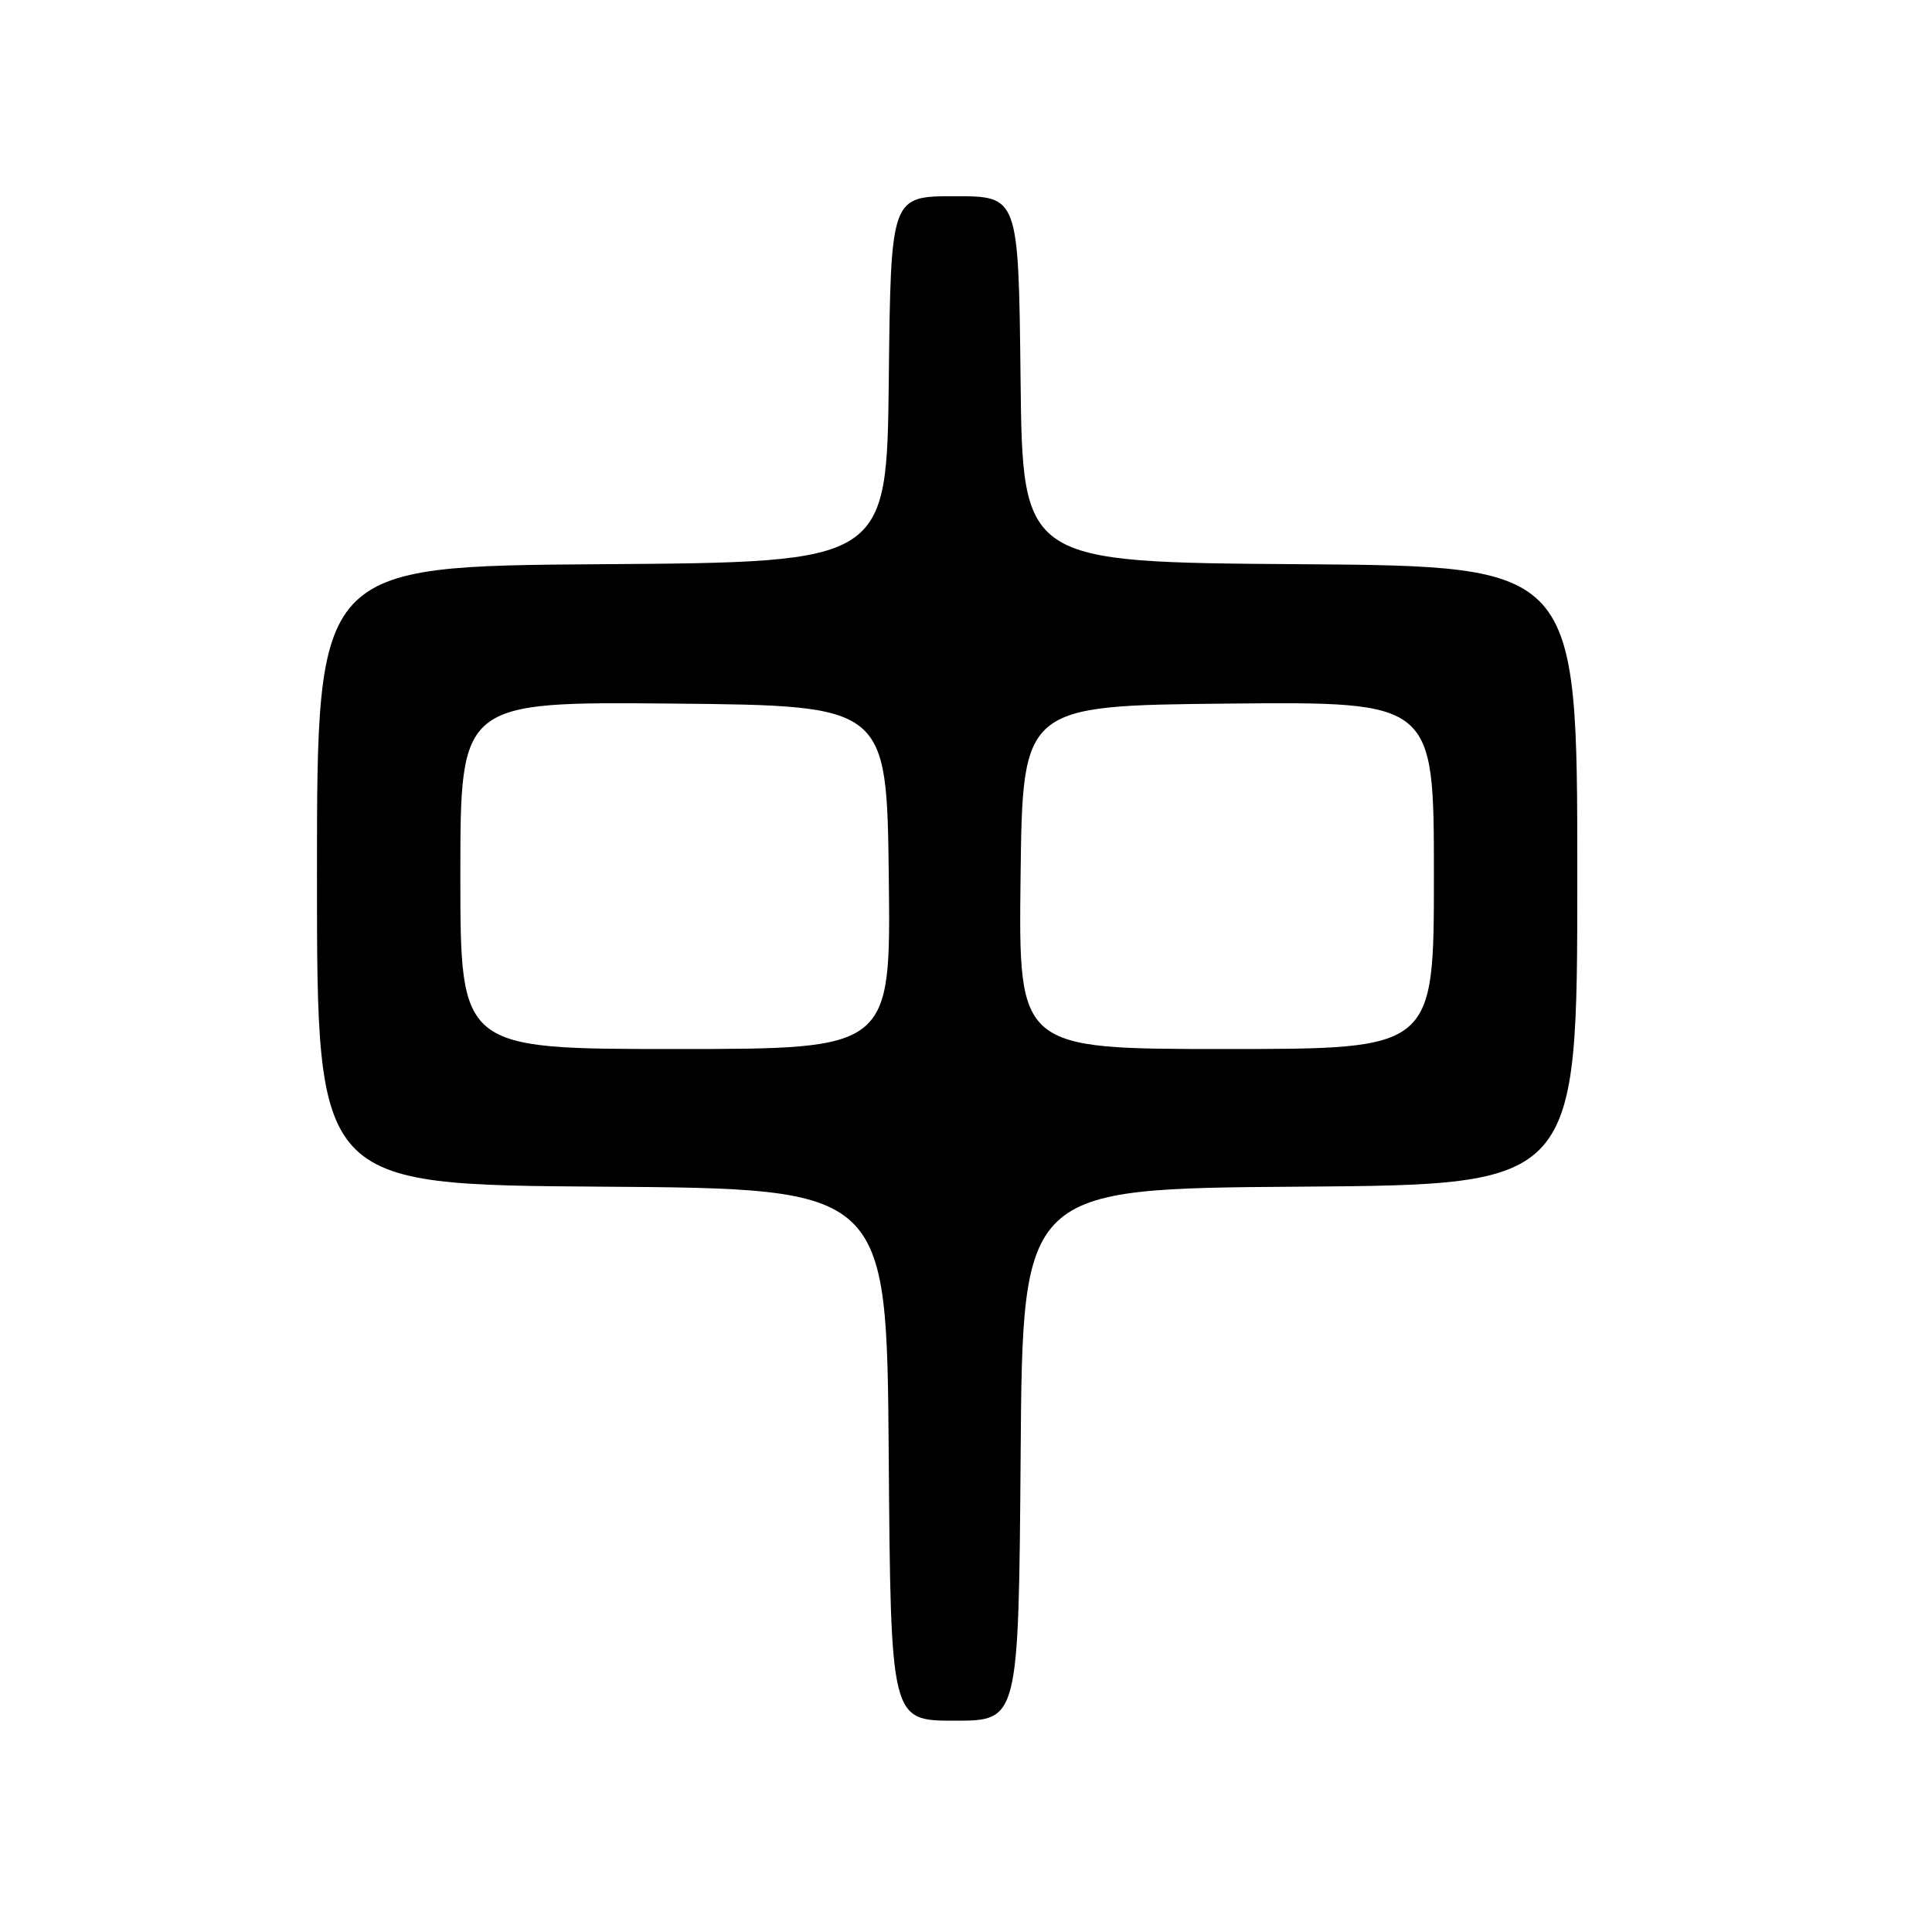 <?xml version="1.0" encoding="UTF-8" standalone="no"?>
<!DOCTYPE svg PUBLIC "-//W3C//DTD SVG 1.1//EN" "http://www.w3.org/Graphics/SVG/1.1/DTD/svg11.dtd" >
<svg xmlns="http://www.w3.org/2000/svg" xmlns:xlink="http://www.w3.org/1999/xlink" version="1.1" viewBox="0 0 256 256">
 <g >
 <path fill="currentColor"
d=" M 135.24 192.75 C 135.50 157.50 135.50 157.50 172.25 157.24 C 209.00 156.98 209.00 156.98 209.00 116.00 C 209.00 75.02 209.00 75.02 172.25 74.76 C 135.50 74.50 135.50 74.50 135.23 50.25 C 134.96 26.00 134.96 26.00 126.50 26.00 C 118.04 26.00 118.04 26.00 117.77 50.25 C 117.50 74.50 117.50 74.50 79.75 74.76 C 42.00 75.02 42.00 75.02 42.00 116.00 C 42.00 156.98 42.00 156.98 79.75 157.24 C 117.50 157.50 117.50 157.50 117.76 192.75 C 118.03 228.00 118.03 228.00 126.50 228.00 C 134.97 228.00 134.97 228.00 135.24 192.75 Z  M 61.00 115.98 C 61.00 92.97 61.00 92.97 89.25 93.23 C 117.50 93.50 117.50 93.50 117.77 116.25 C 118.04 139.00 118.04 139.00 89.52 139.00 C 61.00 139.00 61.00 139.00 61.00 115.98 Z  M 135.23 116.25 C 135.50 93.50 135.50 93.50 162.75 93.23 C 190.00 92.97 190.00 92.97 190.00 115.98 C 190.00 139.00 190.00 139.00 162.48 139.00 C 134.96 139.00 134.96 139.00 135.23 116.25 Z "/>
</g>
</svg>